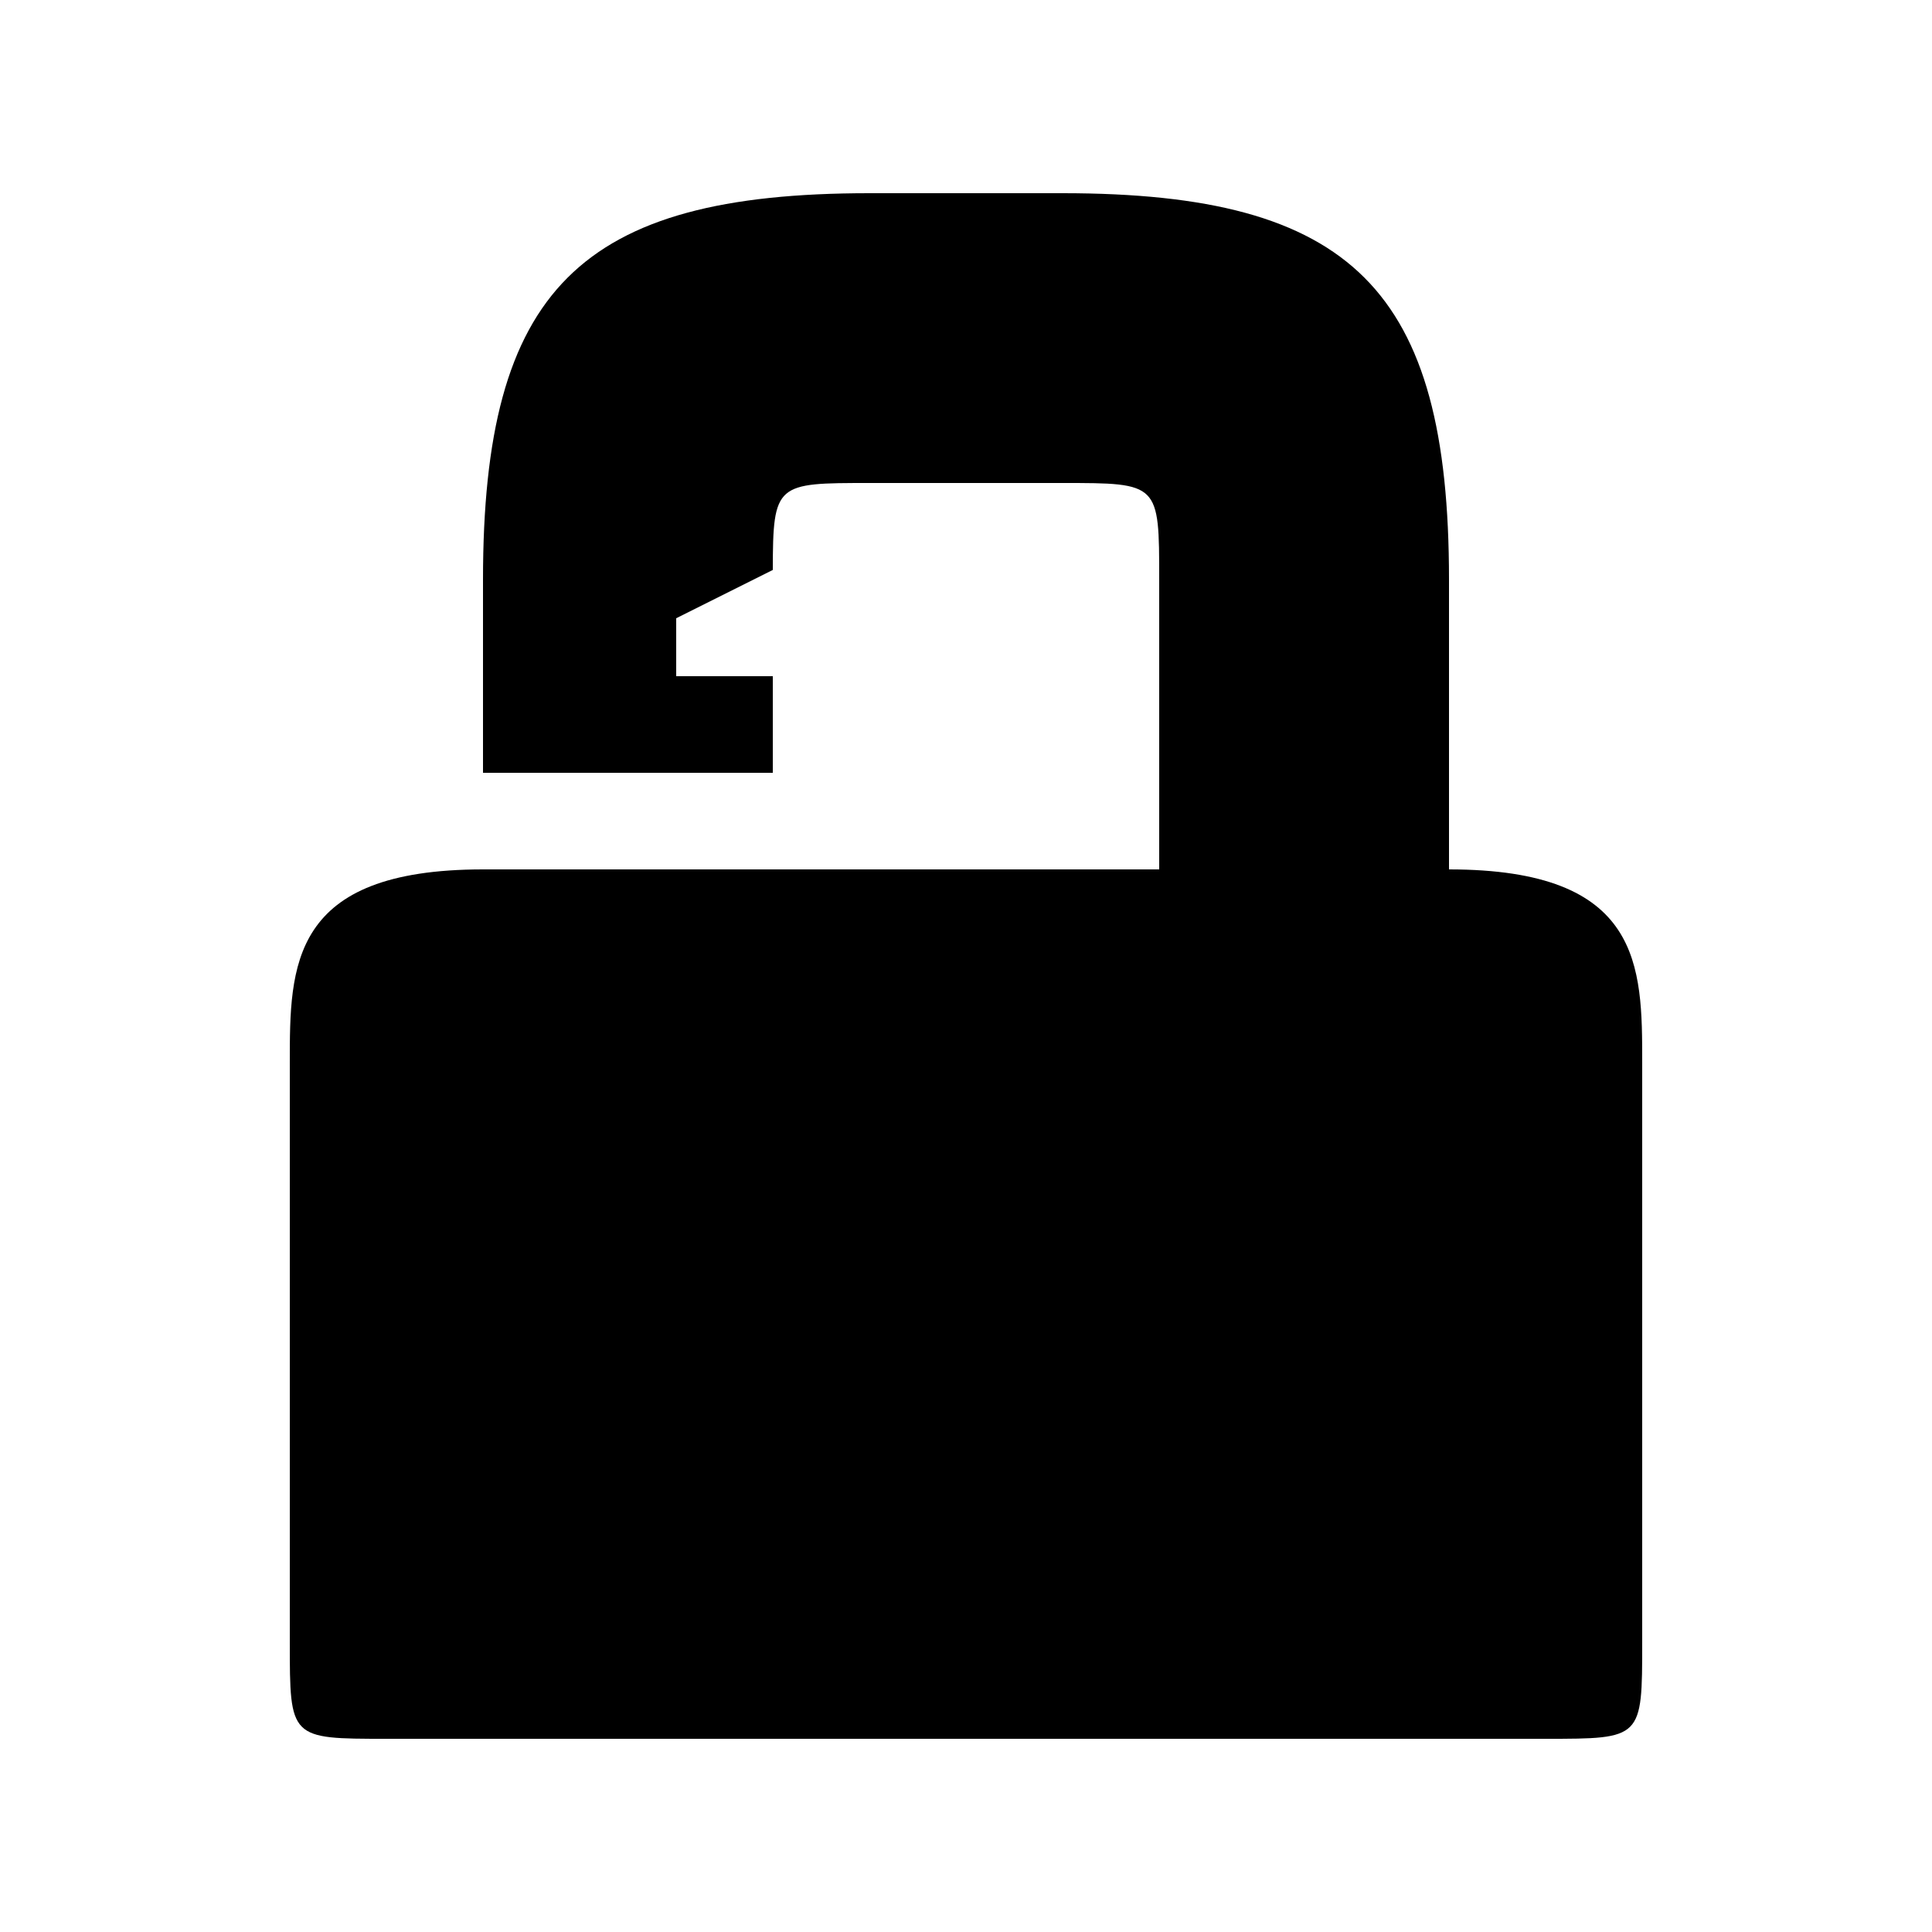 <svg xmlns="http://www.w3.org/2000/svg" xmlns:xlink="http://www.w3.org/1999/xlink" version="1.2" baseProfile="tiny" id="unlock" x="0px" y="0px" width="100.0px" height="100px" viewBox="0 0 500 500" overflow="inherit" xml:space="preserve">
<path fill-rule="evenodd" d="M400,450H100c-25,0-25,0-25-25V275c0-25,0-50,50-50h75h100v-75c0-25,0-25-25-25h-50  c-24.135,0-24.97,0.007-24.999,22.5L175,160v15h25v25h-75v-50c0-75,25-100,100-100h50c75,0,100,25,100,100v75c50,0,50,25,50,50v150  C425,450,425,450,400,450z"/>
</svg>